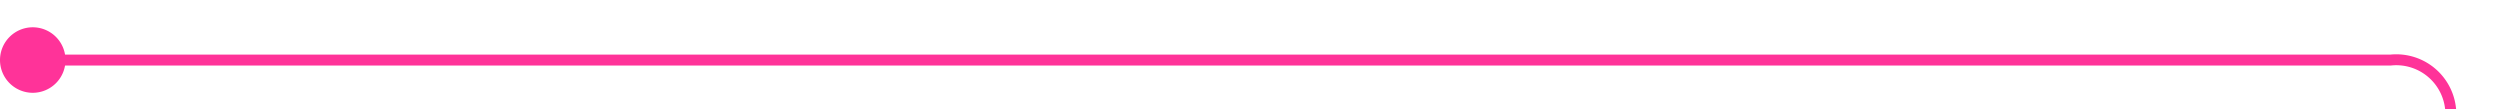 ﻿<?xml version="1.0" encoding="utf-8"?>
<svg version="1.1" xmlns:xlink="http://www.w3.org/1999/xlink" width="229px" height="10px" preserveAspectRatio="xMinYMid meet" viewBox="1290 1198  229 8" xmlns="http://www.w3.org/2000/svg">
  <path d="M 1291 1202.5  L 1509 1202.5  A 5 5 0 0 1 1514.5 1207.5 L 1514.5 1217  " stroke-width="1" stroke="#ff3399" fill="none" />
  <path d="M 1293 1199.5  A 3 3 0 0 0 1290 1202.5 A 3 3 0 0 0 1293 1205.5 A 3 3 0 0 0 1296 1202.5 A 3 3 0 0 0 1293 1199.5 Z " fill-rule="nonzero" fill="#ff3399" stroke="none" />
</svg>